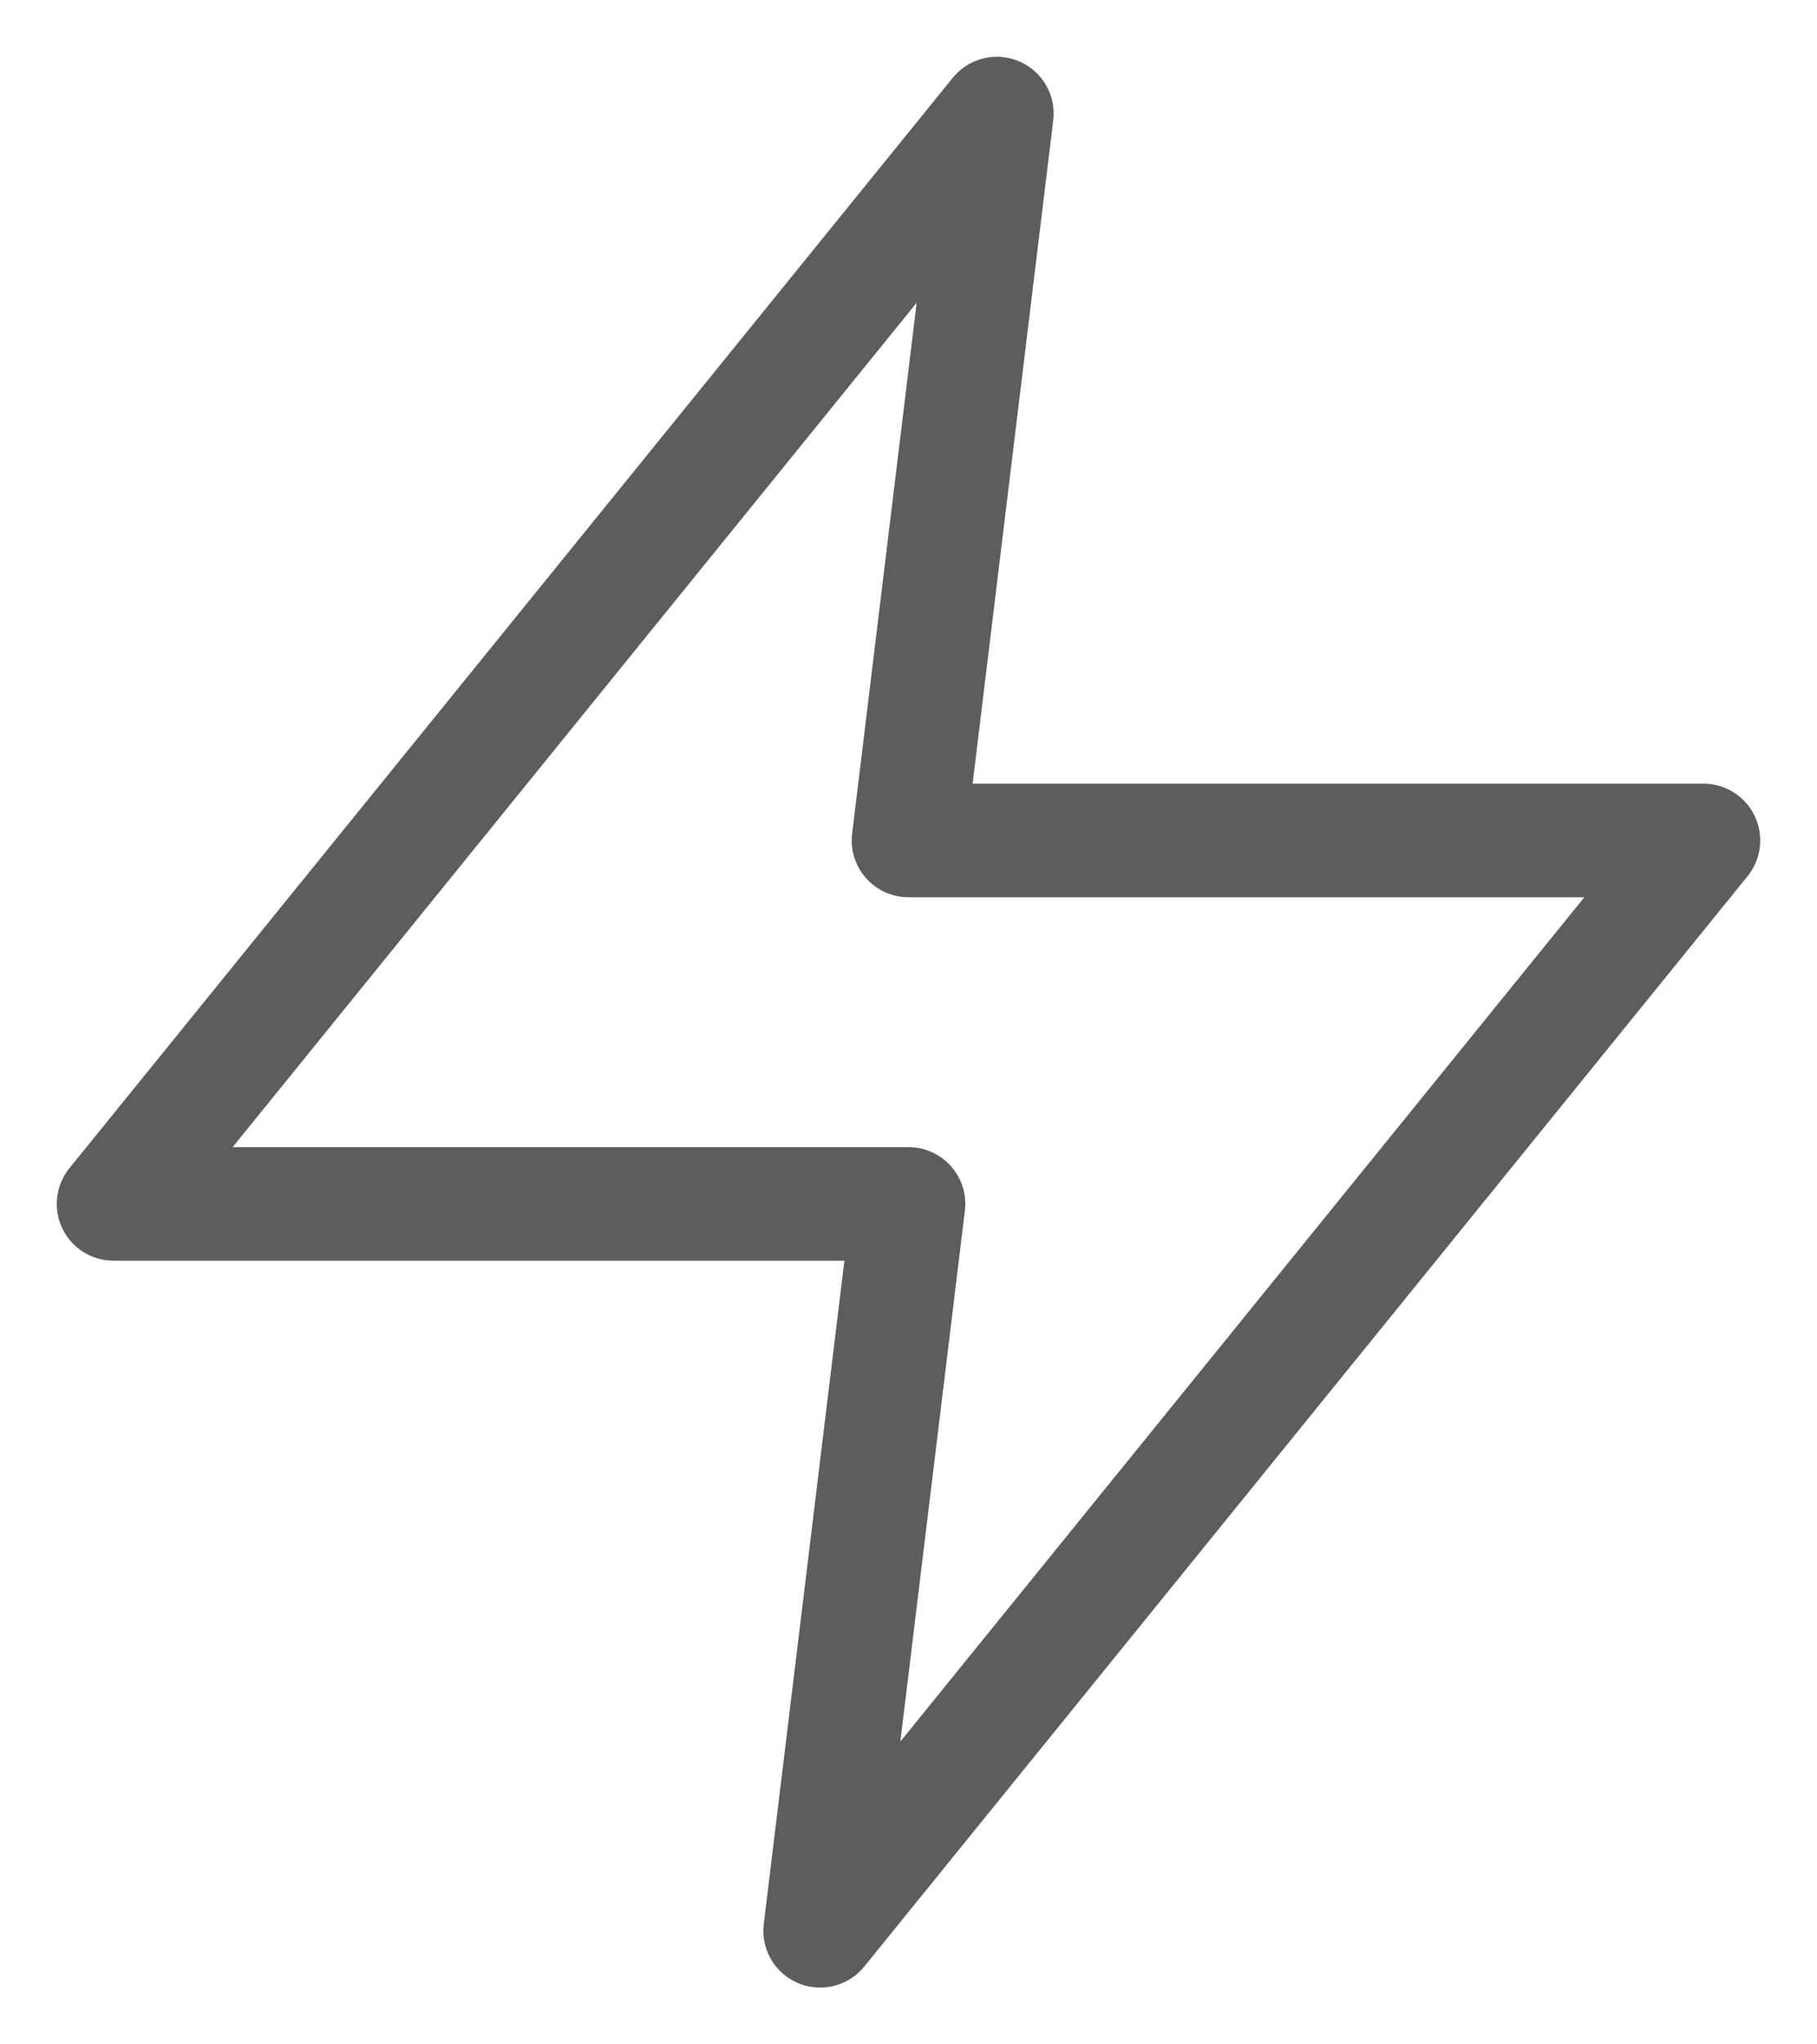 <svg width="16" height="18" viewBox="0 0 16 18" fill="none" xmlns="http://www.w3.org/2000/svg">
<path d="M8.778 1L1 10.6H8L7.222 17L15 7.4H8L8.778 1Z" stroke="#5D5D5D" stroke-linecap="round" stroke-linejoin="round"/>
</svg>
